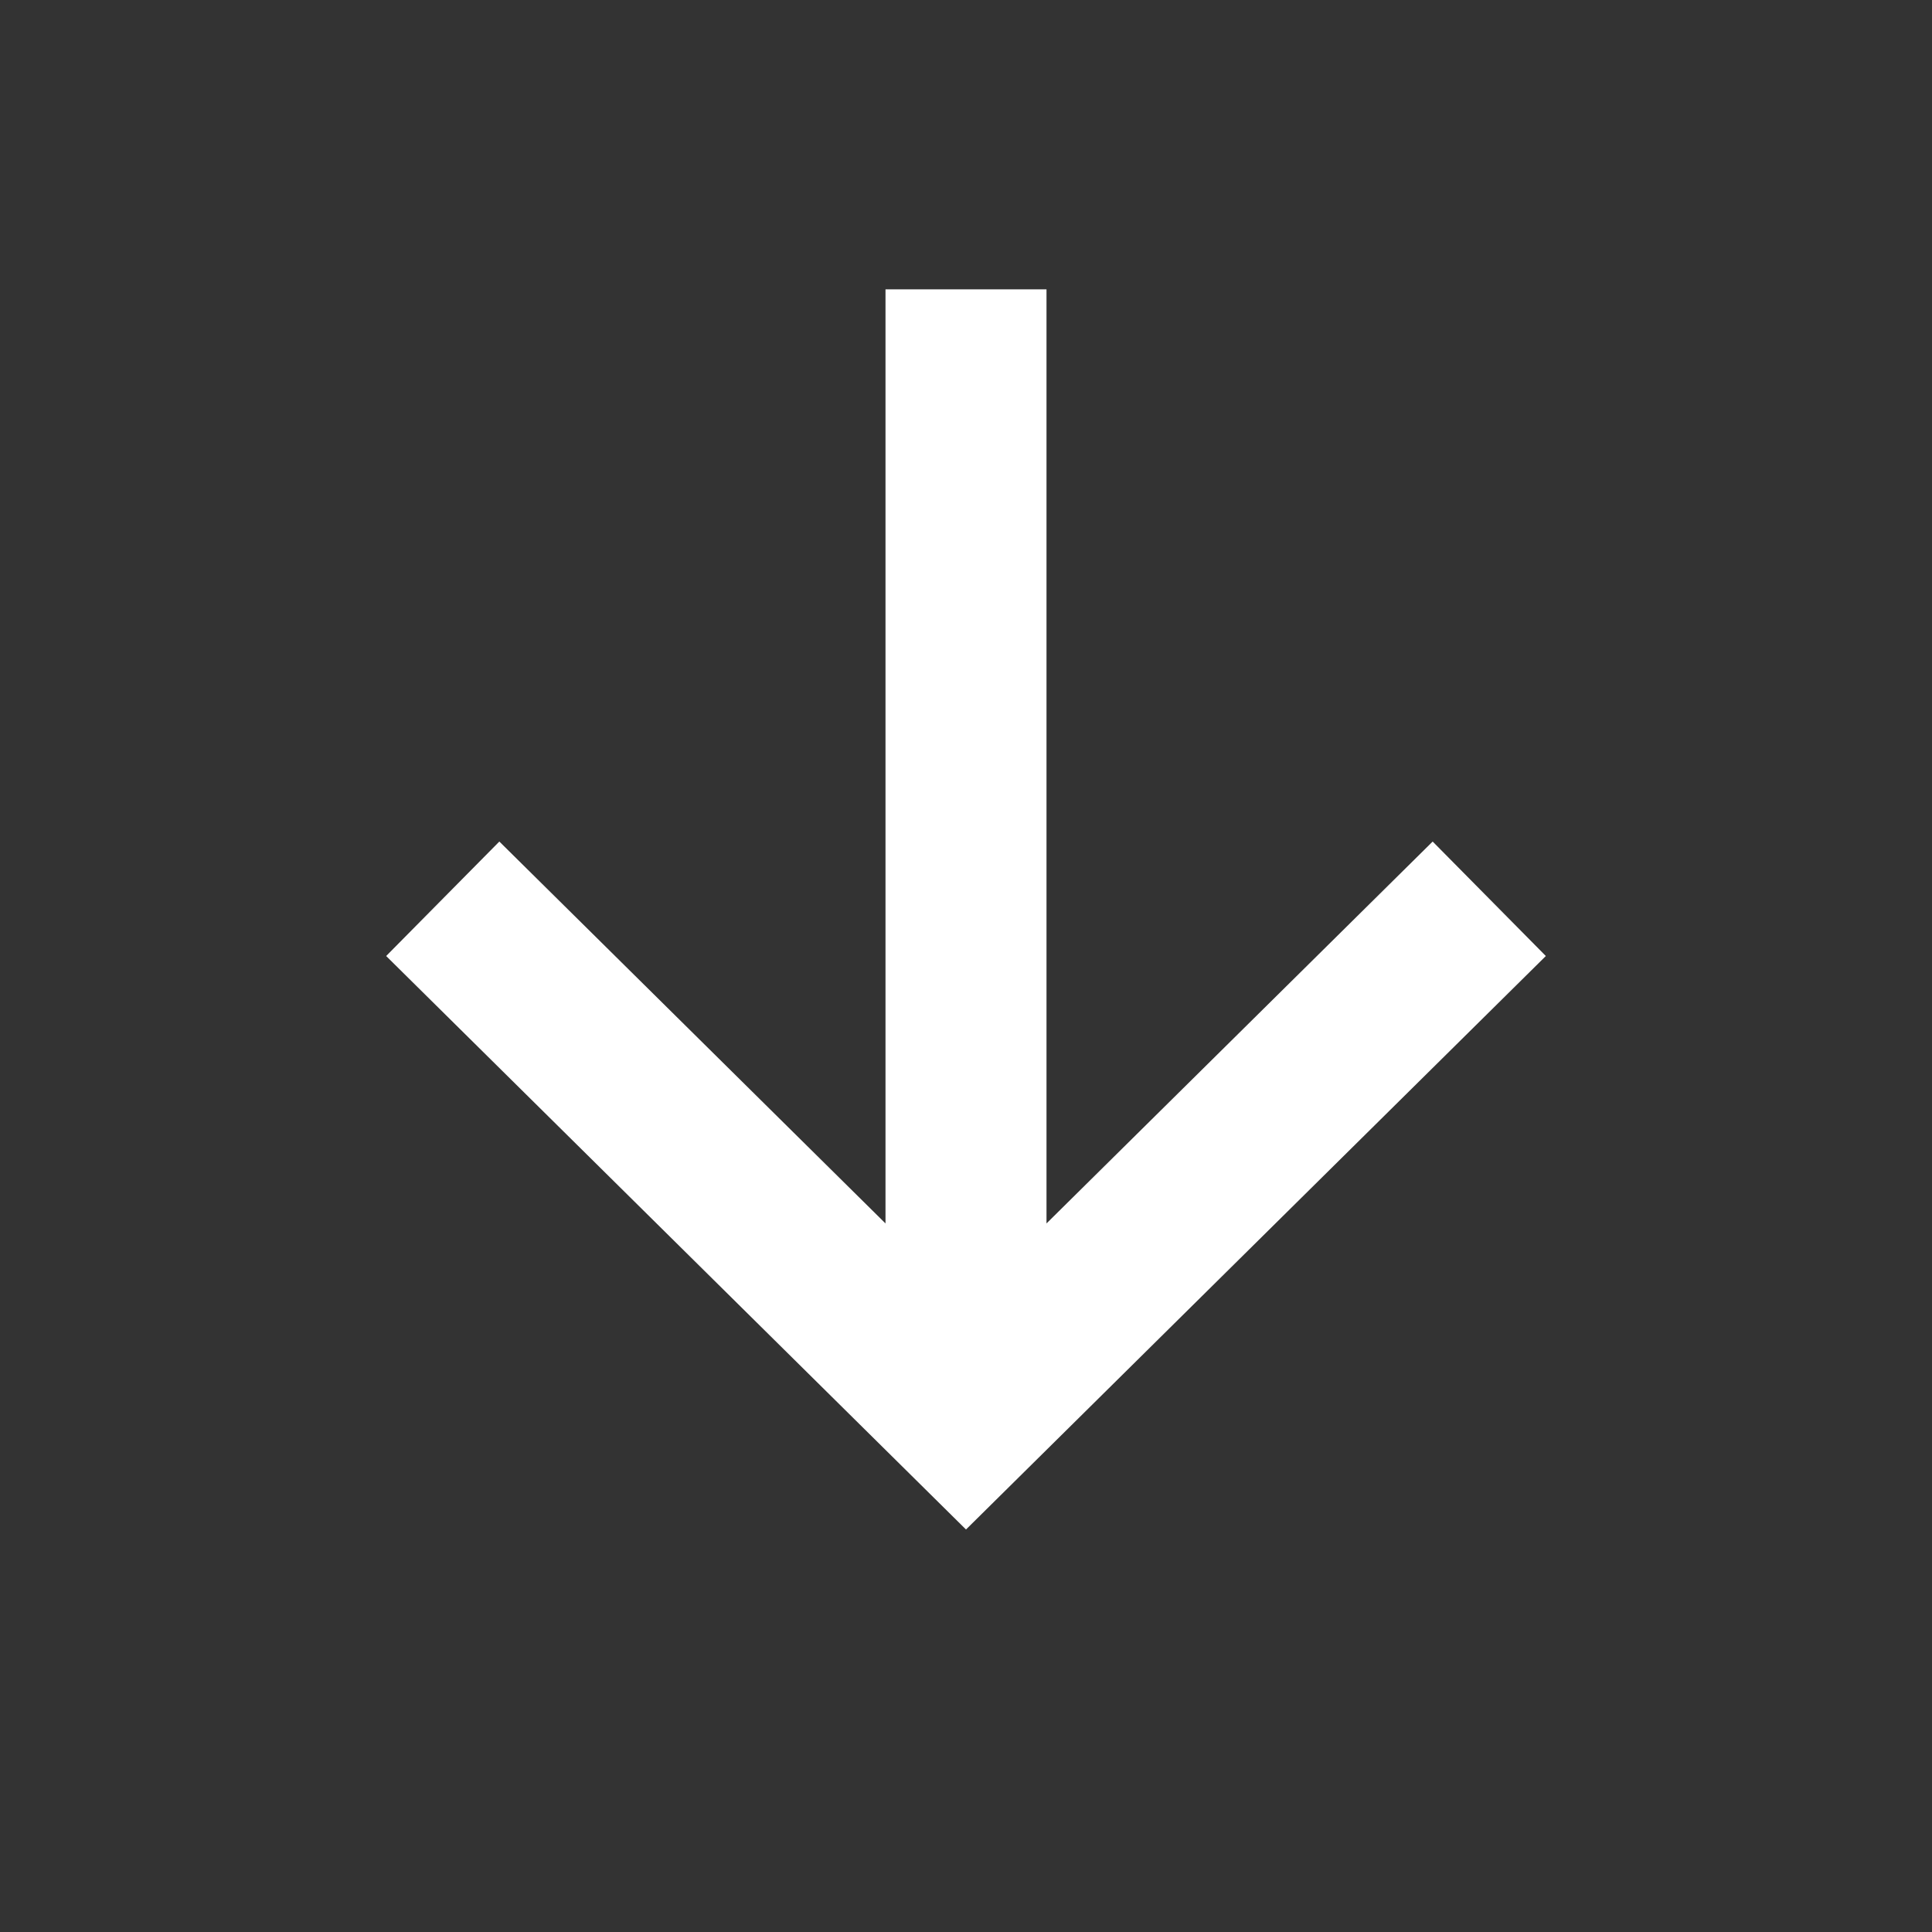 <svg xmlns="http://www.w3.org/2000/svg" width="24" height="24" fill="none" viewBox="0 0 24 24">
  <rect x="0" y="0" width="24" height="24" fill="#333333" stroke="none"/>
  <g class="24x24/Outline/arrow_down_2px">
    <path fill="#ffffff" fill-rule="evenodd" d="M11 3.594v11.604l-4.797-4.744-1.406 1.422L12 19l7.203-7.124-1.406-1.422L13 15.198V3.594h-2Z" class="Primary" clip-rule="evenodd"/>
  </g>
</svg>
